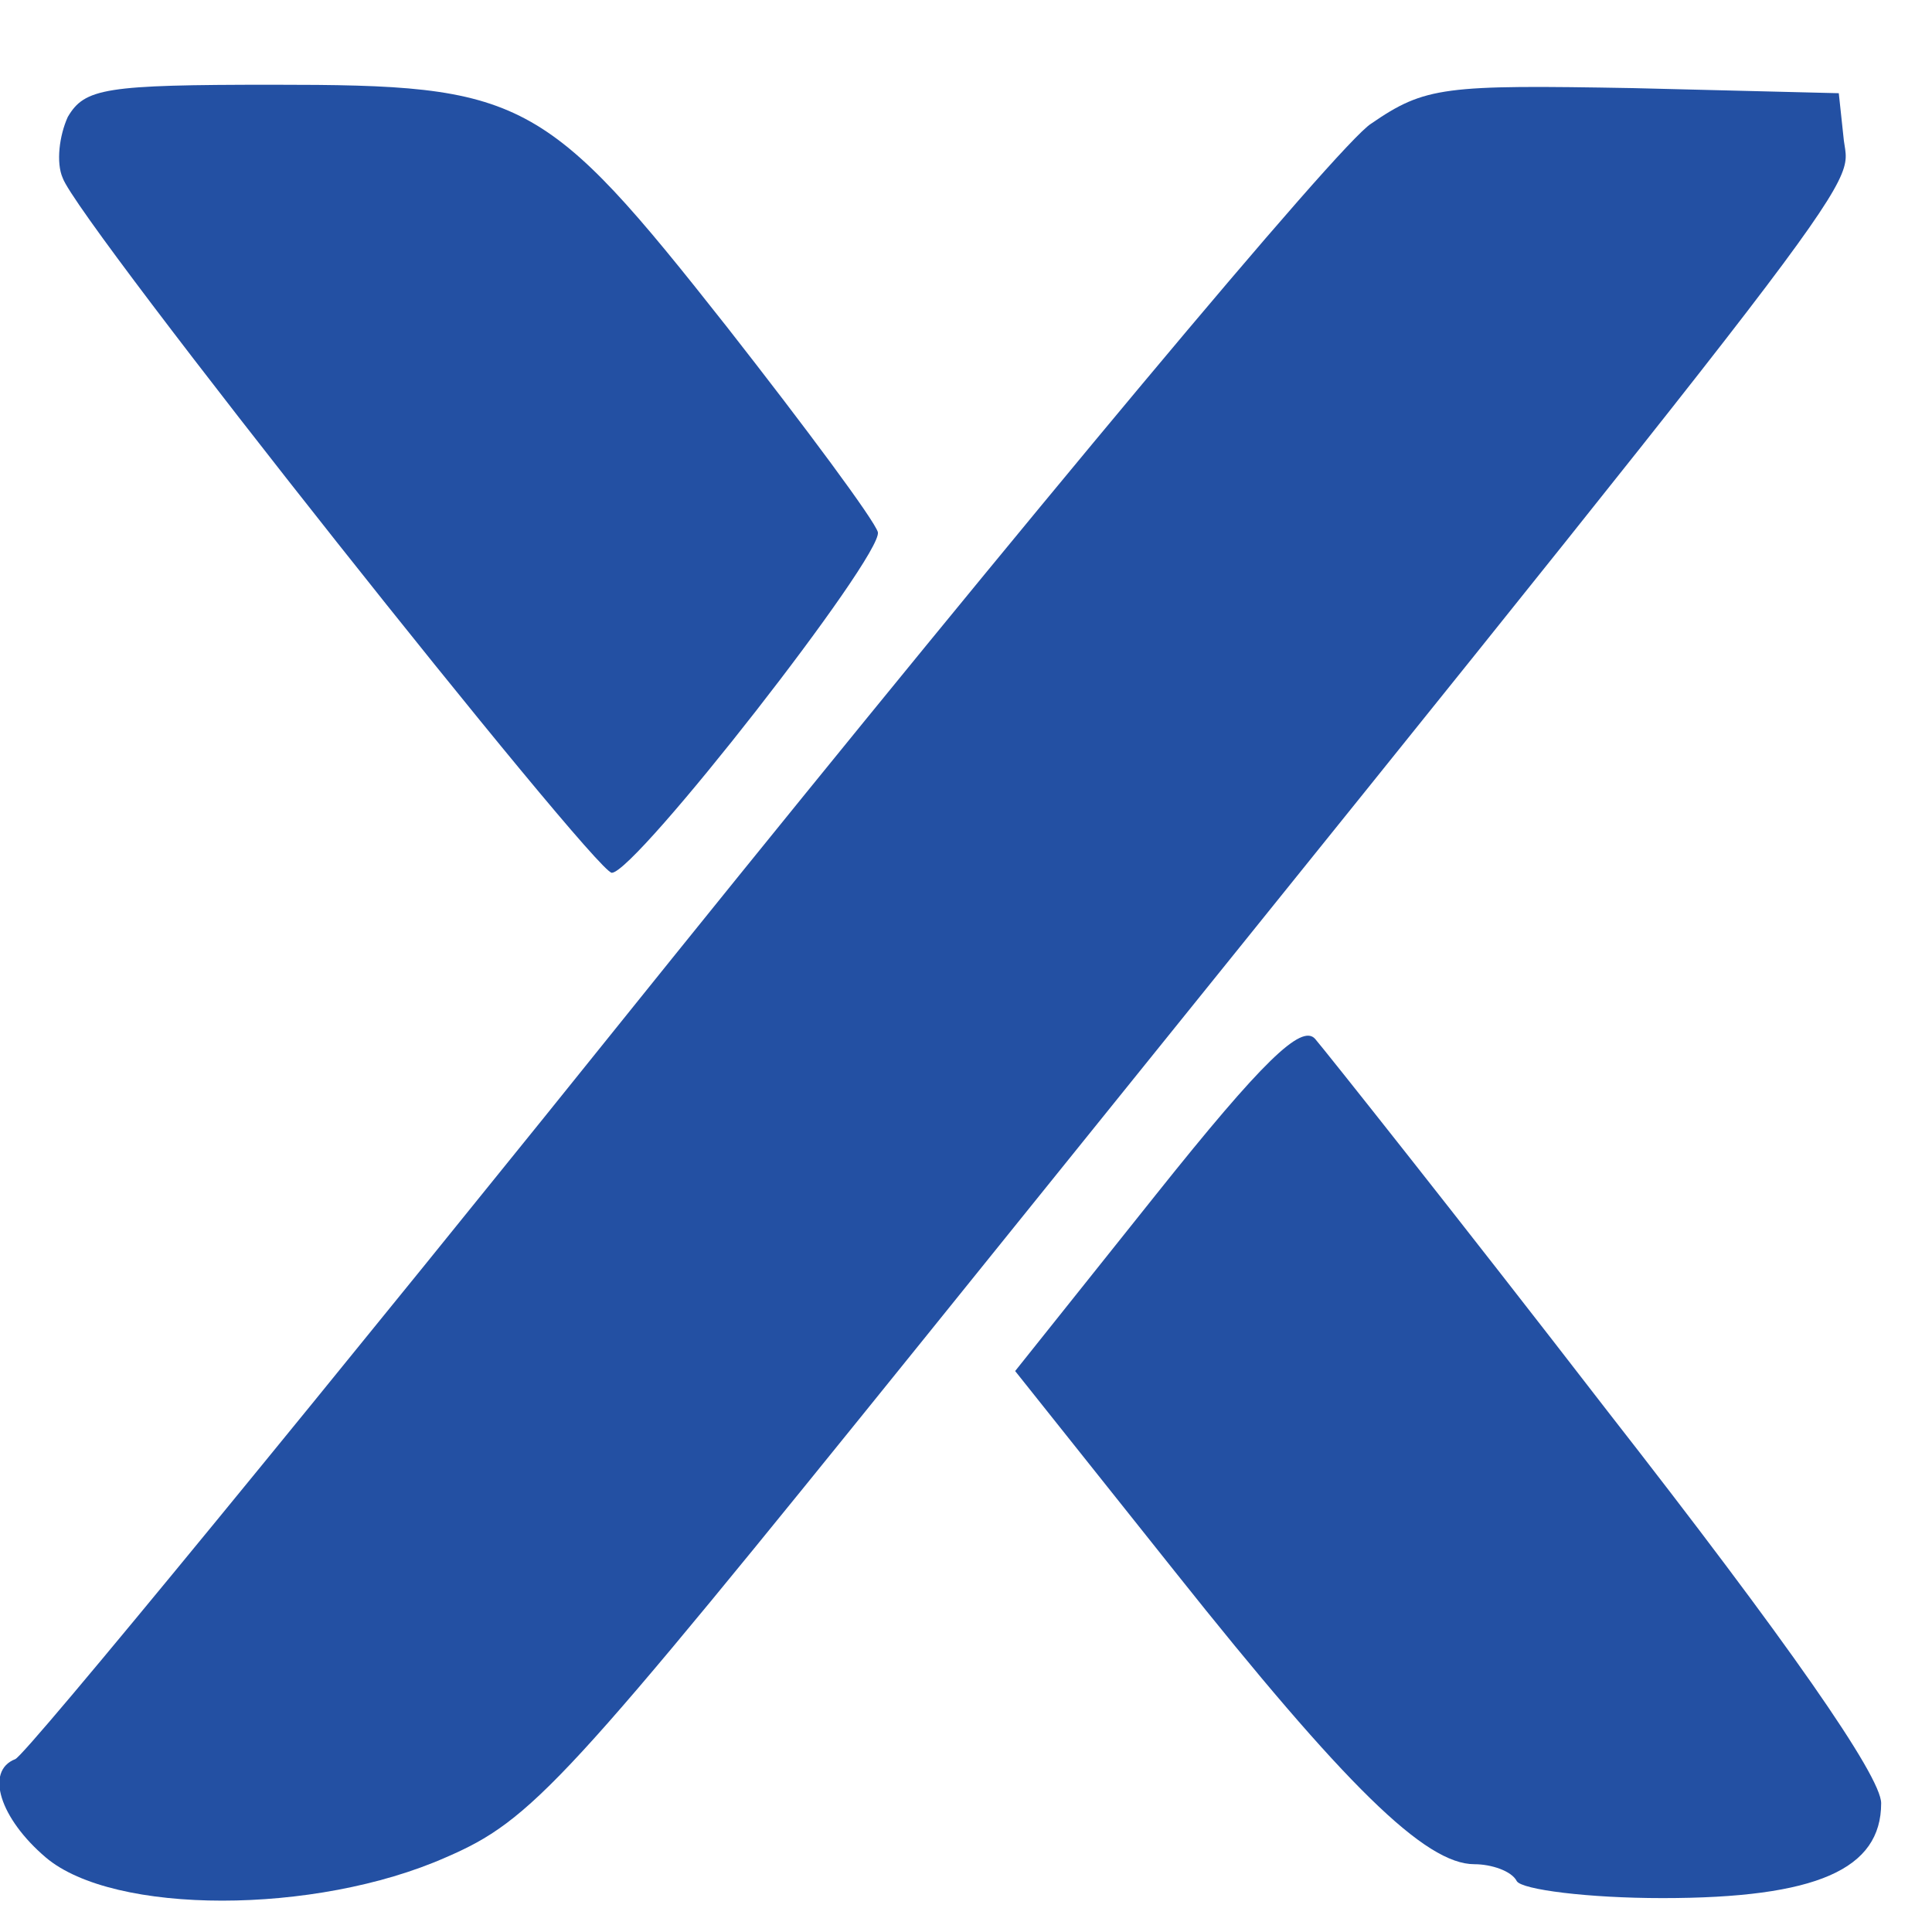 <?xml version="1.0" standalone="no"?>
<!DOCTYPE svg PUBLIC "-//W3C//DTD SVG 20010904//EN"
 "http://www.w3.org/TR/2001/REC-SVG-20010904/DTD/svg10.dtd">
<svg version="1.0" xmlns="http://www.w3.org/2000/svg"
 width="114pt" height="114pt" viewBox="0 0 114 114"
 preserveAspectRatio="xMidYMid meet">

<g transform="translate(0,114) scale(0.1,-0.1)"
fill="#2350a3" stroke="none">
<path d="M40 1071 c-5 -11 -7 -27 -3 -36 9 -26 314 -410 324 -410 14 0 160
187 157 201 -2 7 -42 61 -89 121 -108 137 -120 143 -268 143 -99 0 -111 -2
-121 -19z"/>
<path d="M809 1067 c-19 -12 -204 -234 -412 -492 -208 -259 -382 -471 -388
-473 -18 -7 -9 -35 18 -58 40 -34 159 -34 236 0 51 22 70 43 283 307 566 702
546 676 542 706 l-3 28 -121 3 c-112 2 -123 1 -155 -21z"/>
<path d="M682 435 l-83 -104 94 -118 c101 -127 148 -173 177 -173 10 0 22 -4
25 -10 3 -5 42 -10 86 -10 91 0 129 17 129 56 0 16 -55 95 -162 232 -88 114
-166 212 -172 219 -8 9 -31 -13 -94 -92z"/>
</g>
</svg>
